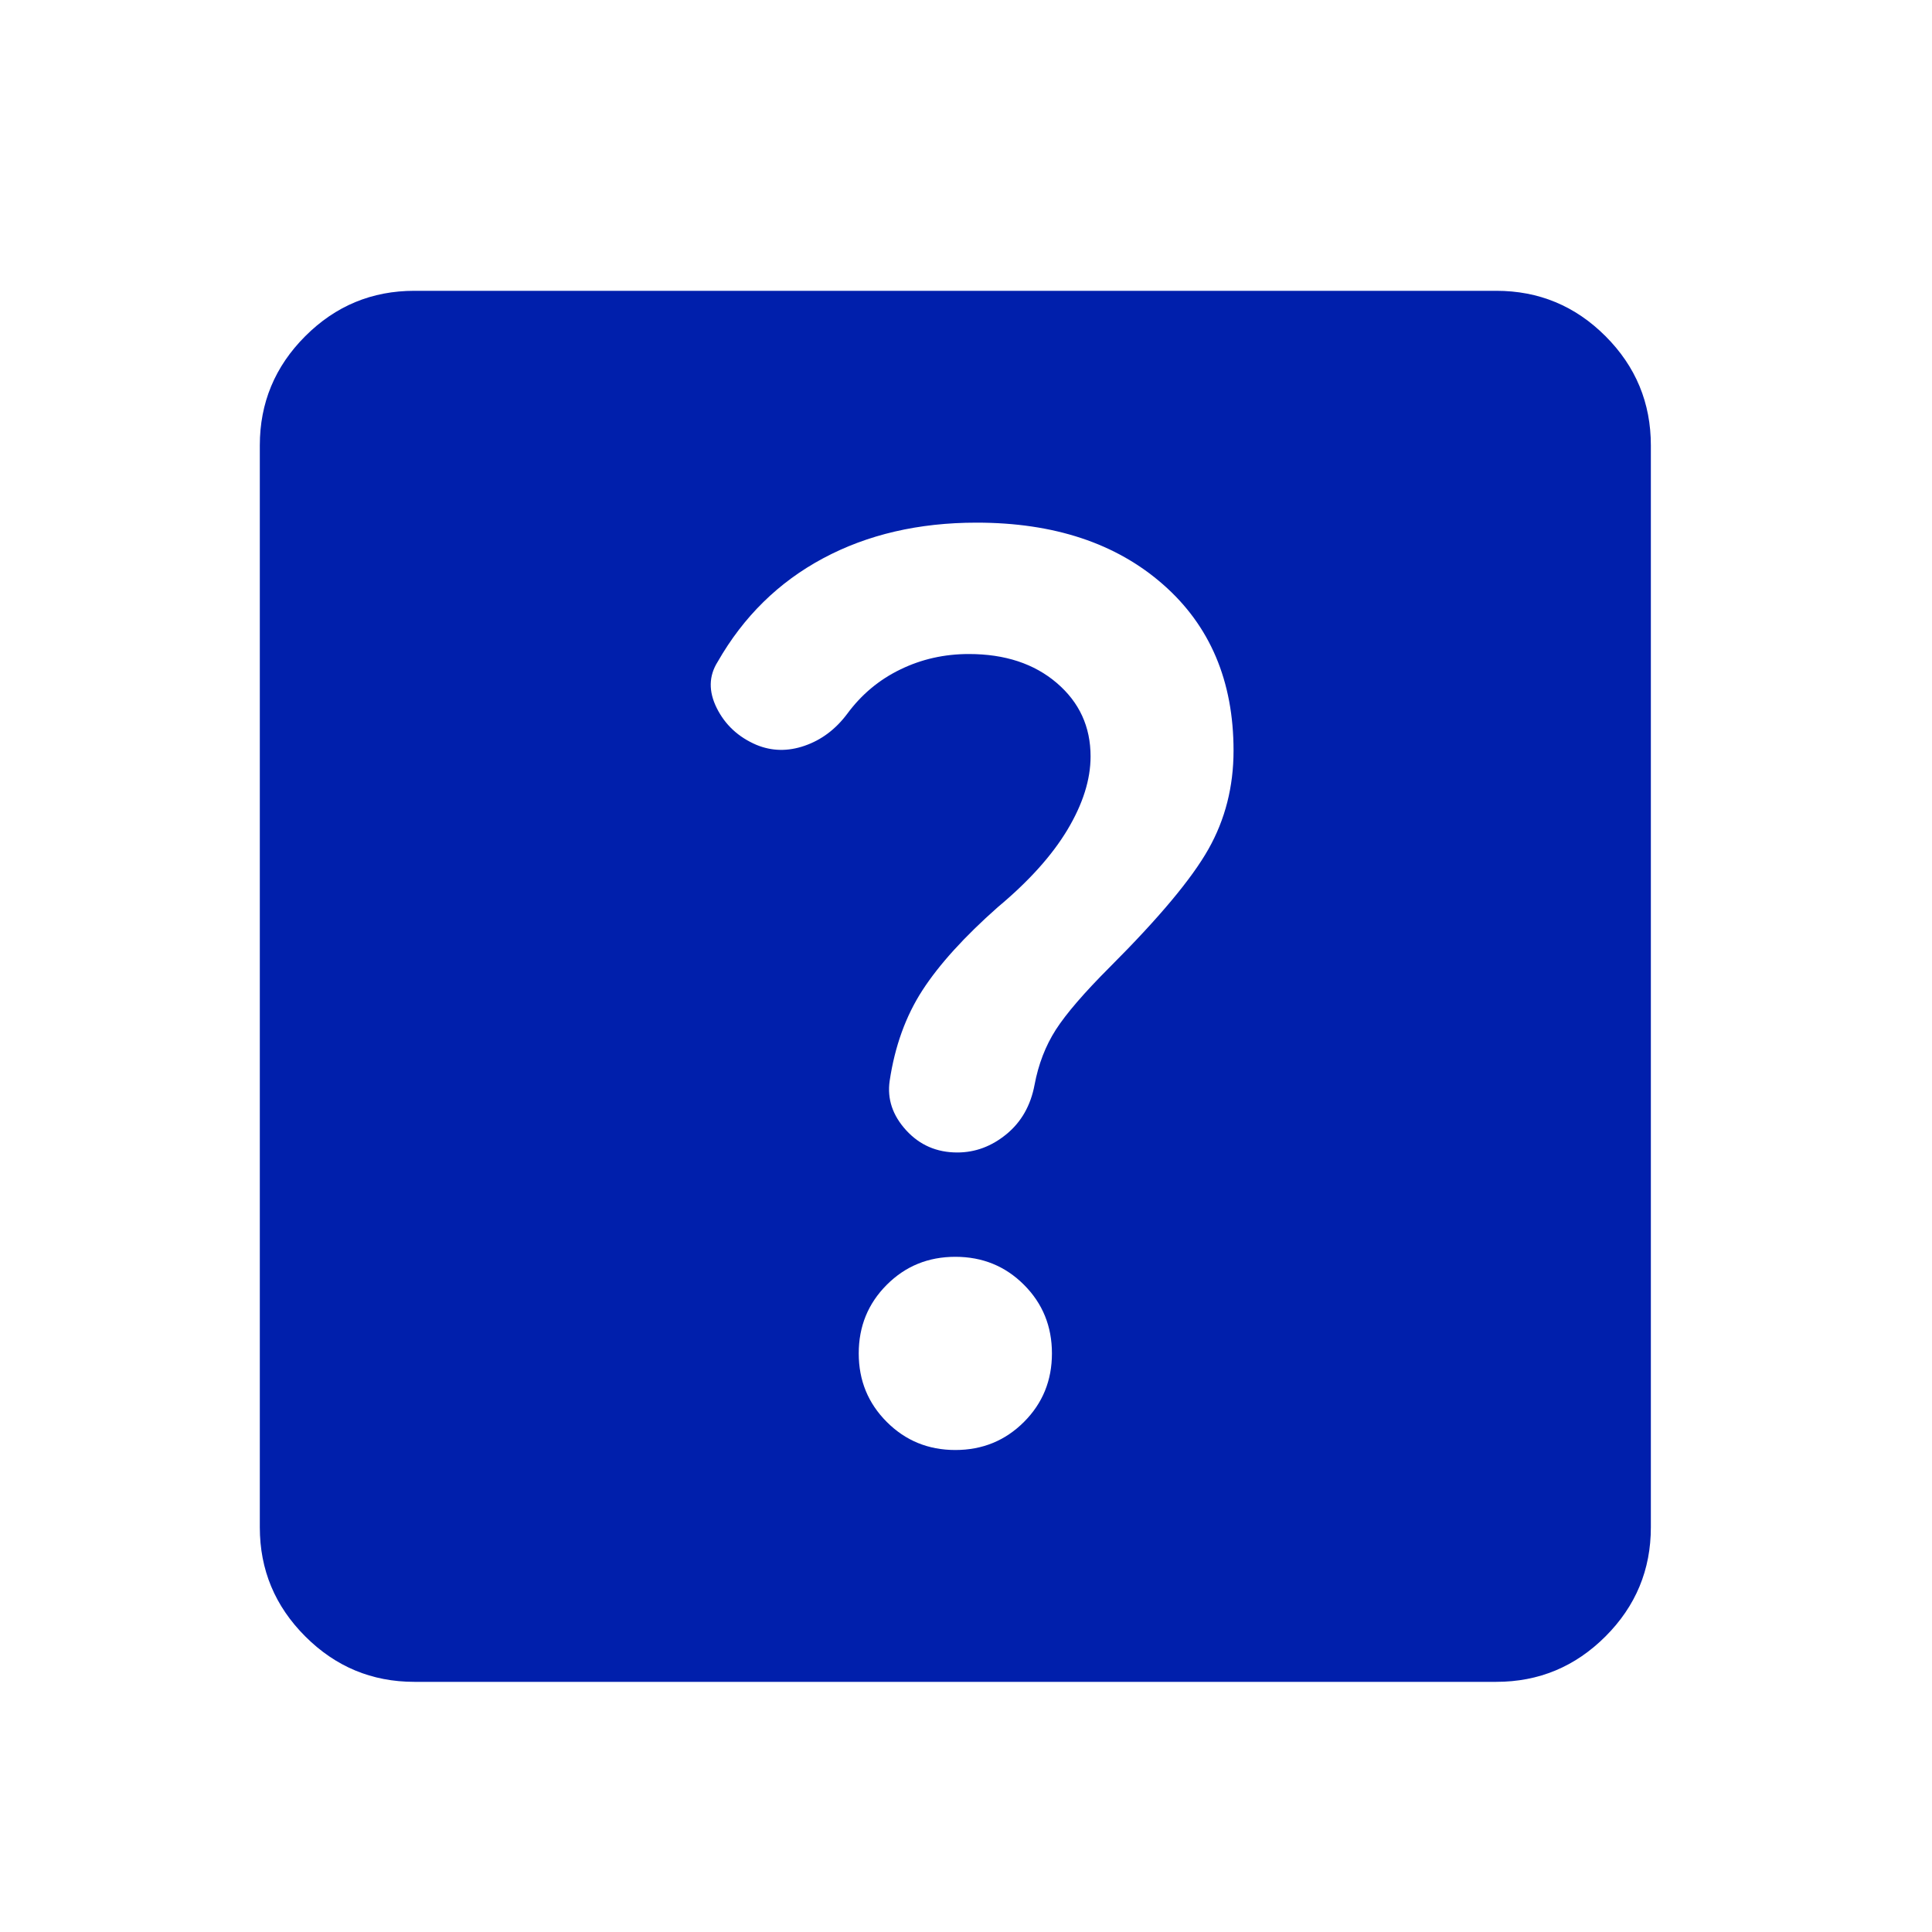 <svg width="25" height="25" viewBox="0 0 25 25" fill="none" xmlns="http://www.w3.org/2000/svg">
<mask id="mask0_46_2600" style="mask-type:alpha" maskUnits="userSpaceOnUse" x="0" y="0" width="25" height="25">
<rect x="0.362" y="0.763" width="24" height="24" fill="#D9D9D9"/>
</mask>
<g mask="url(#mask0_46_2600)">
<path d="M12.362 18.763C12.712 18.763 13.008 18.642 13.25 18.4C13.492 18.158 13.612 17.863 13.612 17.513C13.612 17.163 13.492 16.867 13.25 16.625C13.008 16.383 12.712 16.263 12.362 16.263C12.012 16.263 11.717 16.383 11.475 16.625C11.233 16.867 11.112 17.163 11.112 17.513C11.112 17.863 11.233 18.158 11.475 18.4C11.717 18.642 12.012 18.763 12.362 18.763ZM15.962 9.713C15.962 8.813 15.658 8.096 15.05 7.563C14.442 7.029 13.637 6.763 12.637 6.763C11.887 6.763 11.225 6.917 10.65 7.225C10.075 7.533 9.621 7.979 9.287 8.563C9.171 8.746 9.167 8.946 9.275 9.163C9.383 9.379 9.554 9.538 9.787 9.638C9.987 9.721 10.196 9.725 10.412 9.65C10.629 9.575 10.812 9.438 10.962 9.238C11.146 8.988 11.375 8.796 11.65 8.663C11.925 8.529 12.221 8.463 12.537 8.463C13.004 8.463 13.383 8.588 13.675 8.838C13.967 9.088 14.112 9.404 14.112 9.788C14.112 10.088 14.012 10.404 13.812 10.738C13.612 11.071 13.312 11.404 12.912 11.738C12.479 12.121 12.154 12.479 11.937 12.813C11.721 13.146 11.579 13.538 11.512 13.988C11.479 14.221 11.55 14.433 11.725 14.625C11.9 14.817 12.121 14.913 12.387 14.913C12.621 14.913 12.833 14.833 13.025 14.675C13.217 14.517 13.337 14.304 13.387 14.038C13.437 13.771 13.529 13.533 13.662 13.325C13.796 13.117 14.029 12.846 14.362 12.513C14.996 11.879 15.421 11.371 15.637 10.988C15.854 10.604 15.962 10.179 15.962 9.713ZM5.362 21.763C4.812 21.763 4.342 21.567 3.95 21.175C3.558 20.783 3.362 20.313 3.362 19.763V5.763C3.362 5.213 3.558 4.742 3.95 4.35C4.342 3.958 4.812 3.763 5.362 3.763H19.362C19.912 3.763 20.383 3.958 20.775 4.35C21.167 4.742 21.362 5.213 21.362 5.763V19.763C21.362 20.313 21.167 20.783 20.775 21.175C20.383 21.567 19.912 21.763 19.362 21.763H5.362Z" fill="#001FAC"/>
</g>
</svg>
